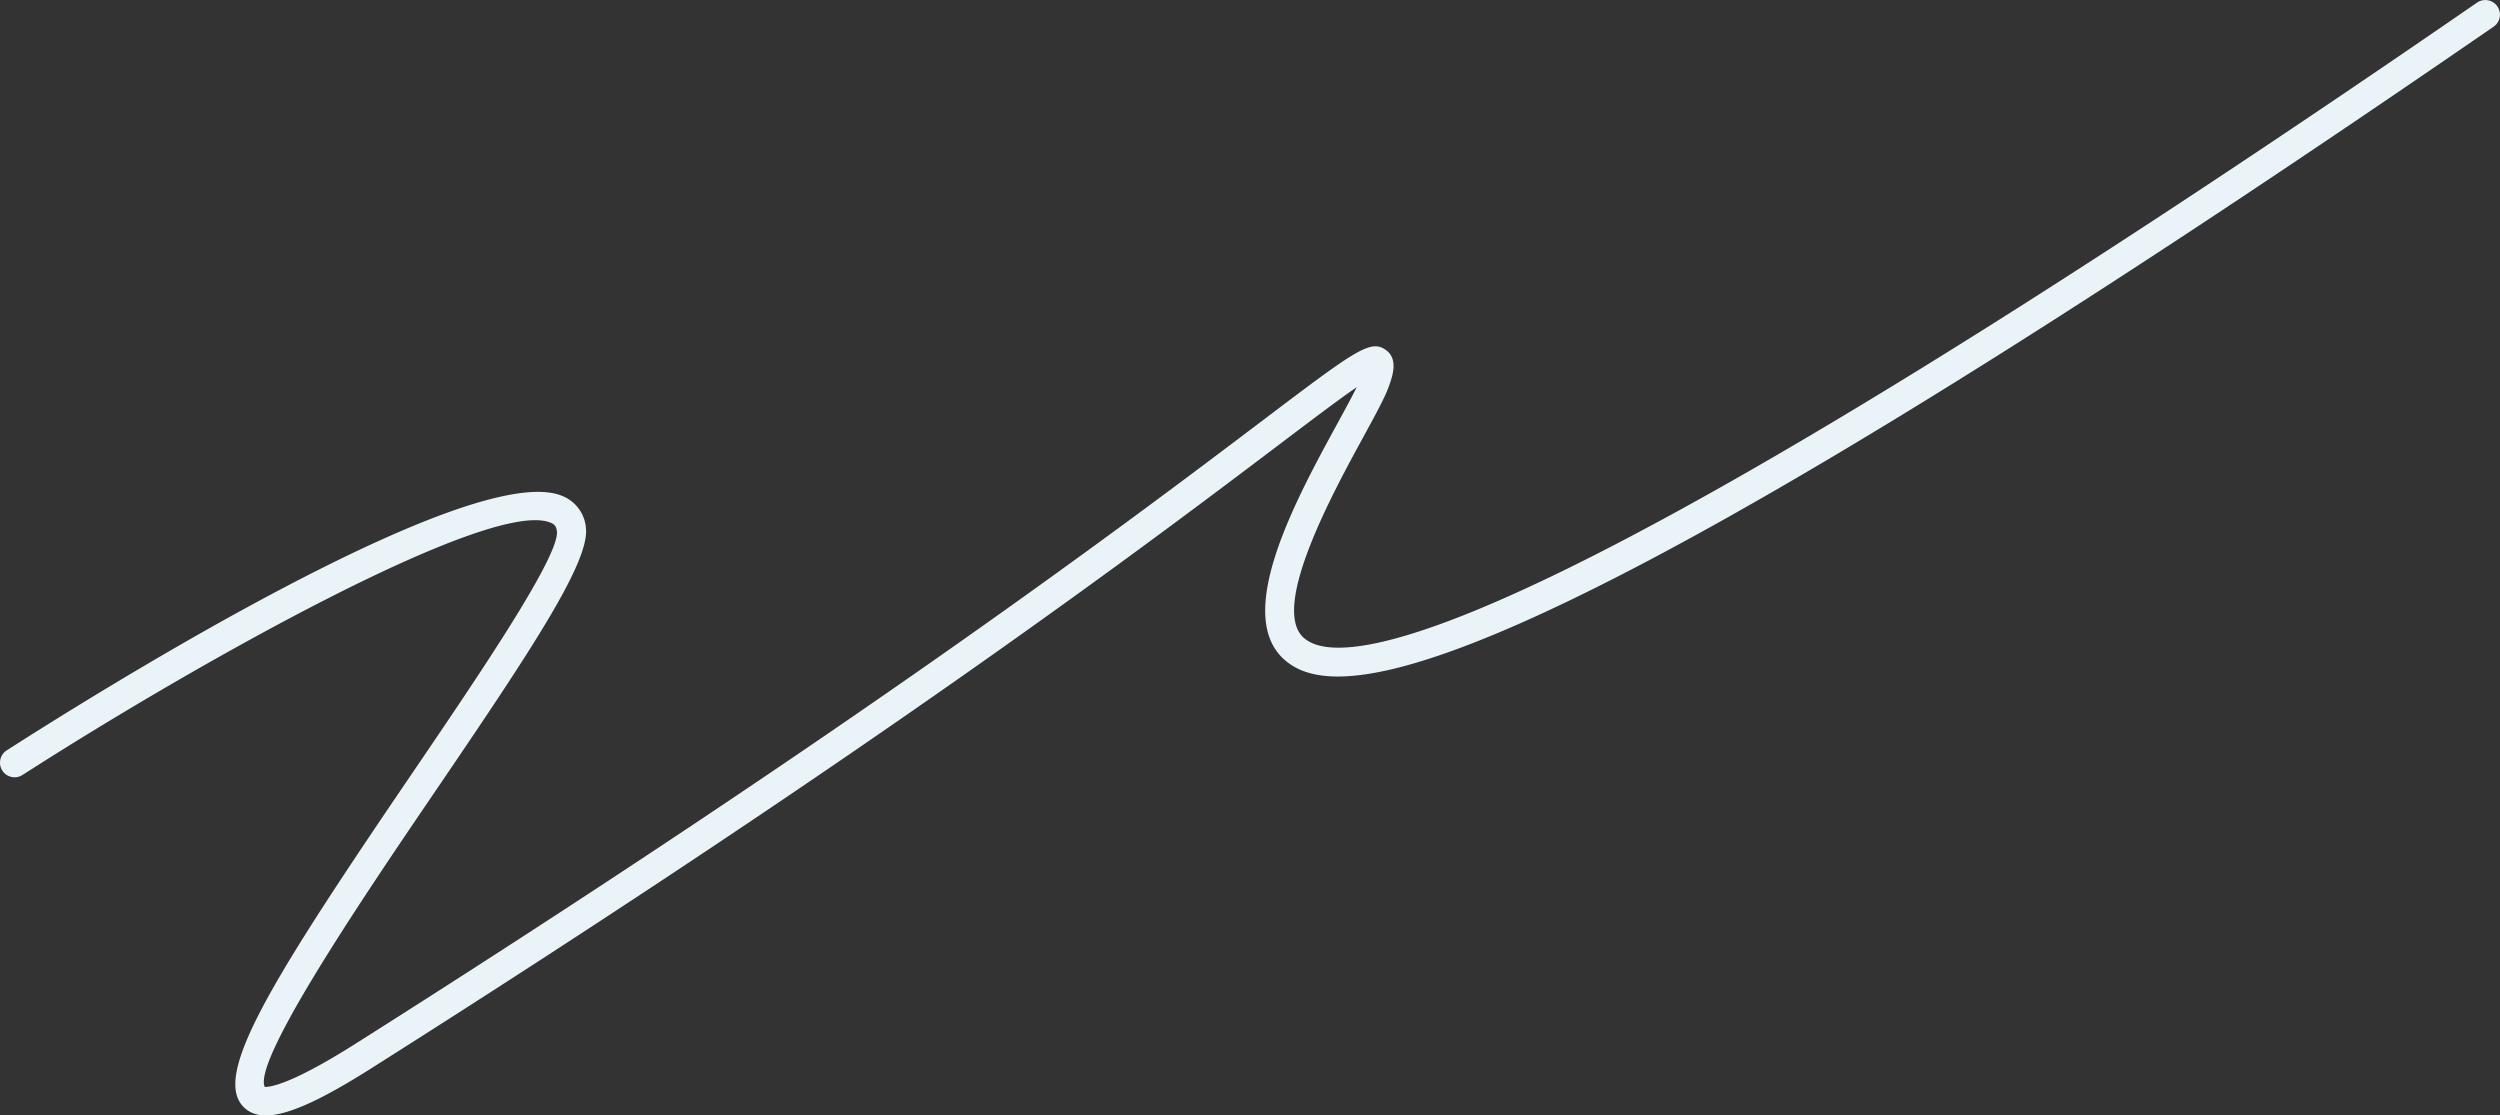 <svg xmlns="http://www.w3.org/2000/svg" width="1112.677" height="496.445" viewBox="0 0 1112.677 496.445">
  <rect x="0" y="0" width="1112.677" height="496.445" fill="#333333" stroke="none"/>
  <path id="패스_57282" data-name="패스 57282" d="M118.307,687.027c-4.264,0-7.526-1.311-10-3.869-13.72-14.179,12.266-55.973,74.833-147.958C212.572,491.929,249.2,438.075,247.86,427c-.264-2.179-1.116-2.993-2.406-3.6-25.6-12.04-158,62.369-235.442,112.1a6.5,6.5,0,0,1-7.025-10.939c34.458-22.129,208.357-131.572,248-112.925a16.729,16.729,0,0,1,9.778,13.8c1.836,15.146-24.217,54.355-66.878,117.074-30.487,44.822-81.513,119.84-76.069,131.835a1.188,1.188,0,0,1,.311-.011c1.652,0,10.38-.4,40.056-19.19C384.945,511.587,504.152,421.437,561.44,378.113c42.107-31.843,48.578-36.738,55.461-31.693,5.533,4.055,2.848,11.606,1.243,16.118-1.746,4.91-6.04,12.776-11.476,22.734-13.418,24.578-41.337,75.72-26.469,89.125,18.094,16.313,110.008,1.282,522.29-282.668a6.5,6.5,0,0,1,7.374,10.706C764.556,440.258,642.747,491.677,595.44,491.68c-11.918,0-19.1-3.261-23.946-7.629-22.493-20.279,5.344-71.268,23.763-105.009,3.414-6.253,6.507-11.919,8.559-16.128-7.79,5.34-19.851,14.461-34.535,25.567-57.428,43.43-176.927,133.8-404.142,277.648C142.743,680.309,127.959,687.027,118.307,687.027Z" transform="translate(0.001 -190.582)" fill="#eaf4f8"/>
</svg>
